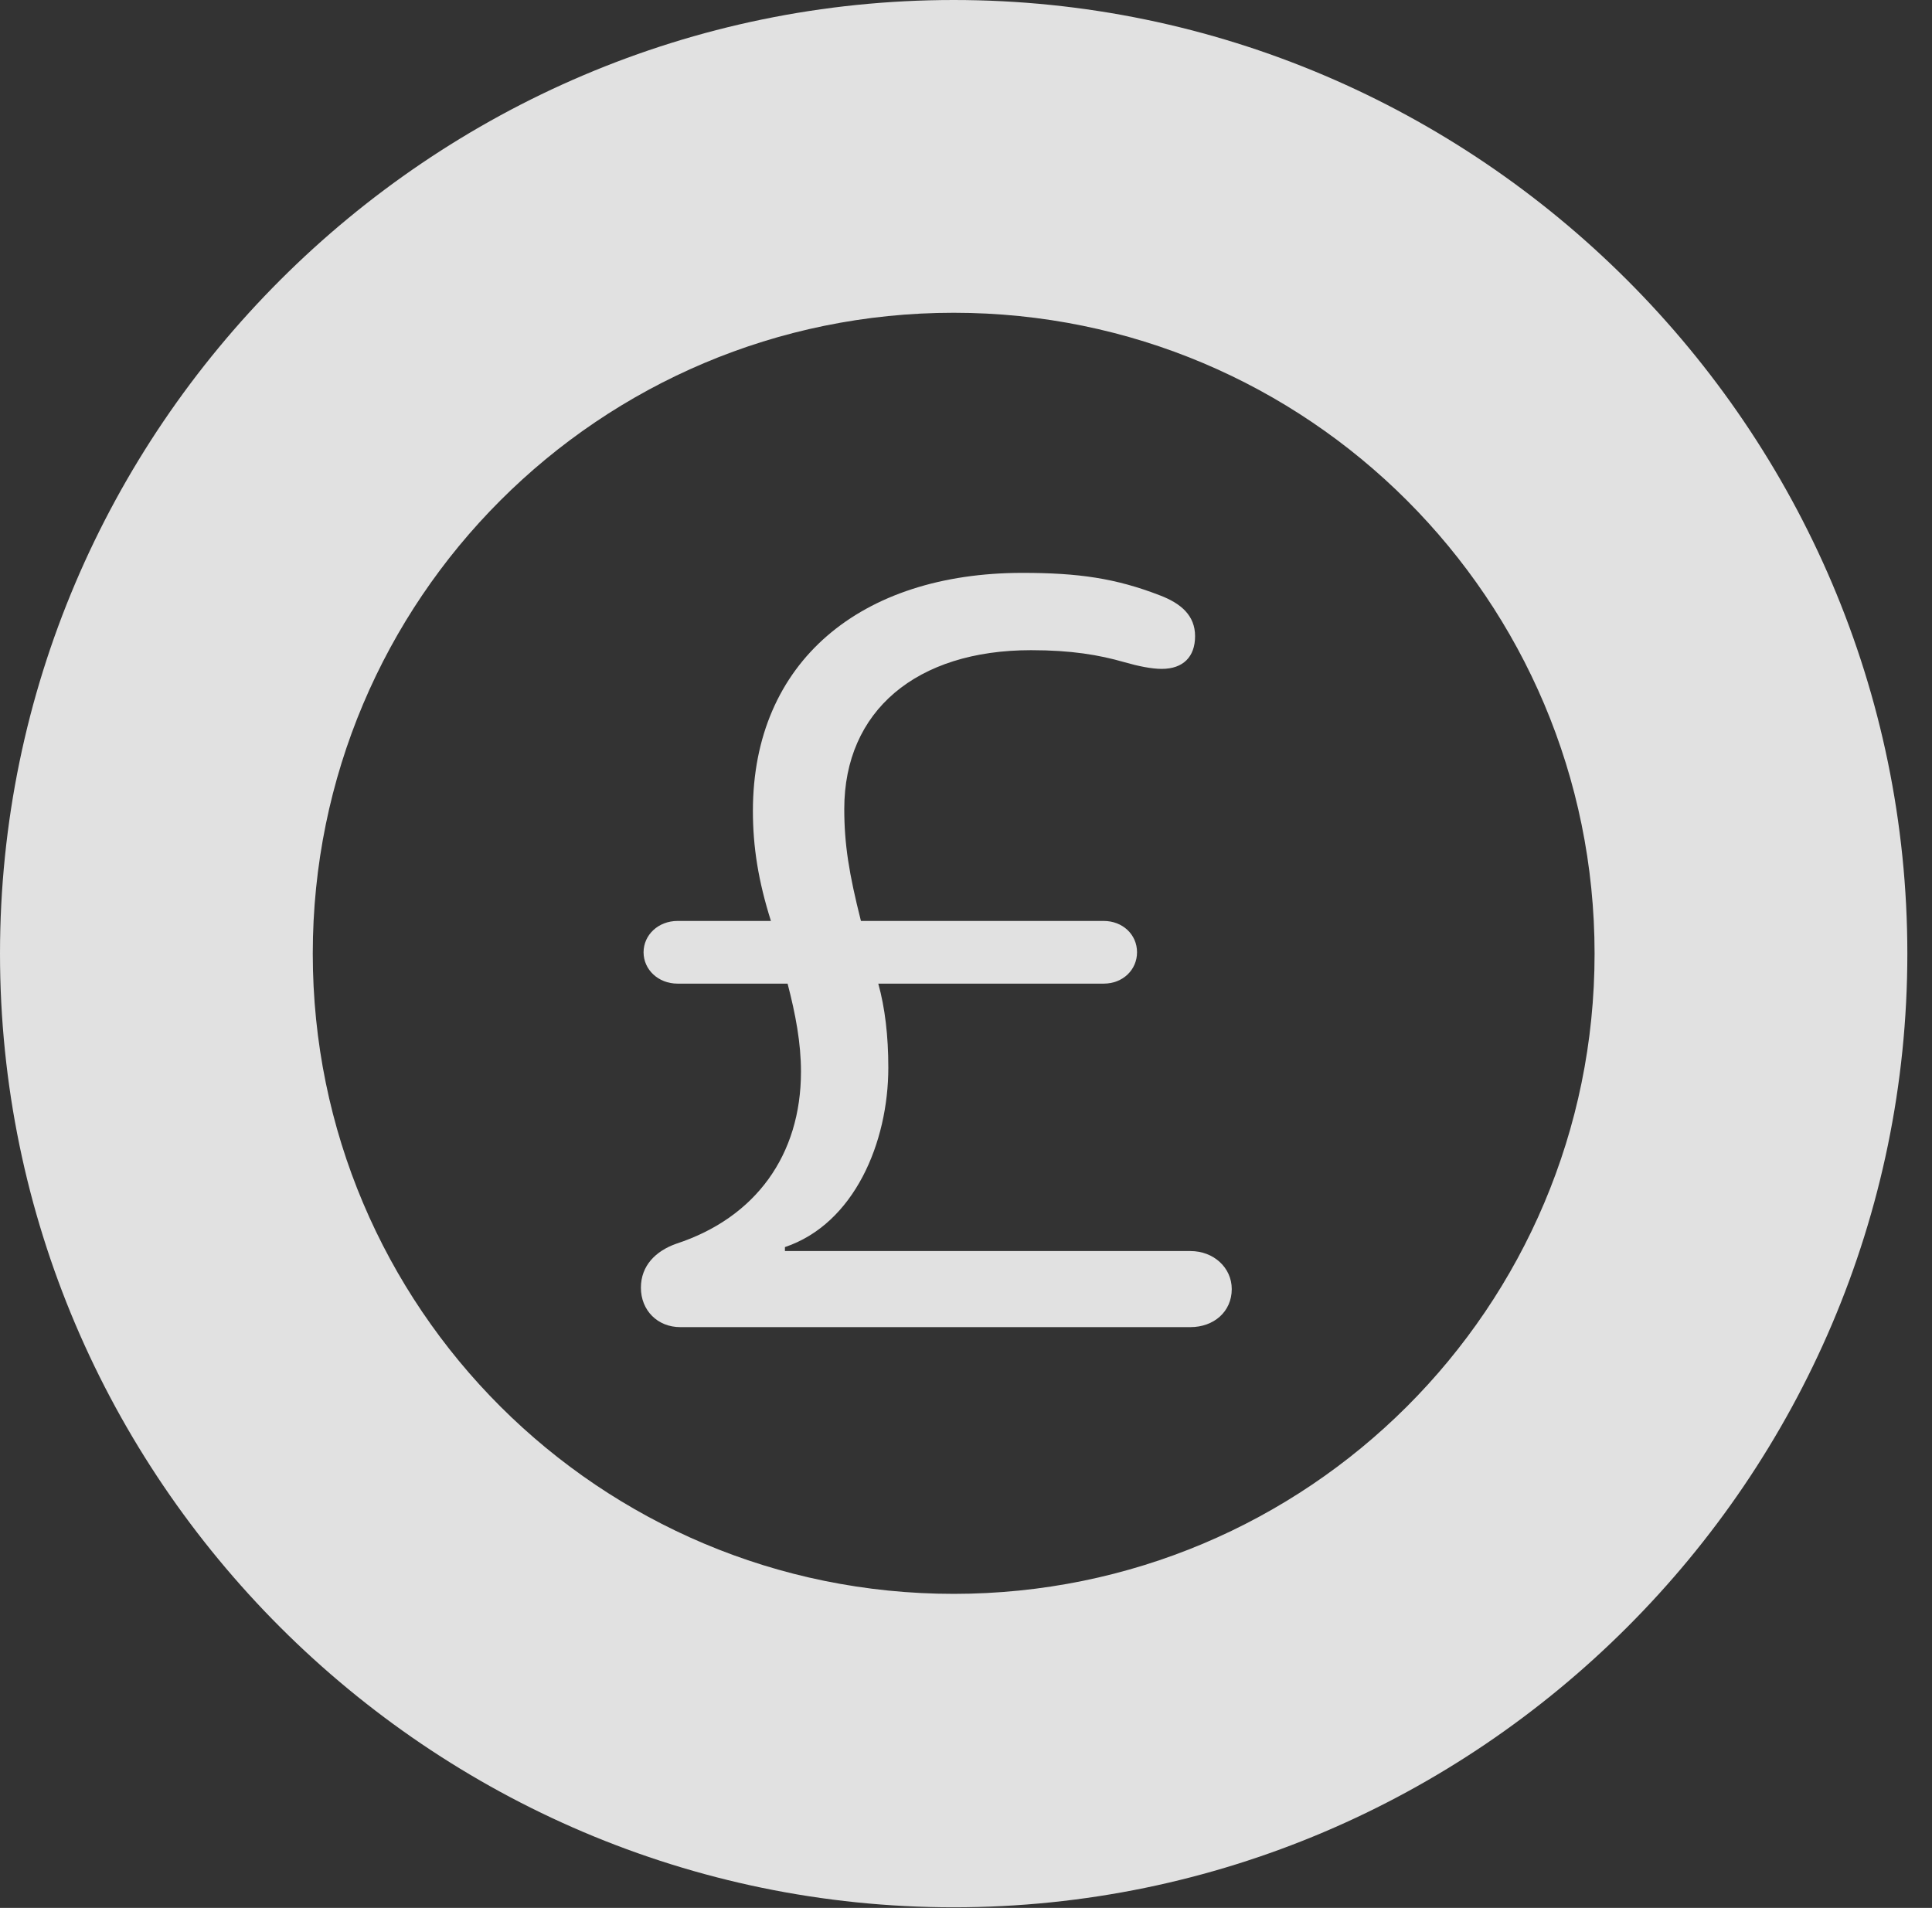 <?xml version="1.0" encoding="UTF-8"?>
<!--Generator: Apple Native CoreSVG 341-->
<!DOCTYPE svg
PUBLIC "-//W3C//DTD SVG 1.1//EN"
       "http://www.w3.org/Graphics/SVG/1.1/DTD/svg11.dtd">
<svg version="1.1" xmlns="http://www.w3.org/2000/svg" xmlns:xlink="http://www.w3.org/1999/xlink" viewBox="0 0 28.291 27.939">
 <rect x="0" y="0" width="28.291" height="27.939" fill="#333333" stroke="none"/>
 <g>
  <rect height="27.939" opacity="0" width="28.291" x="0" y="0"/>
  <path d="M13.965 27.93C21.641 27.93 27.93 21.65 27.93 13.965C27.93 6.279 21.641 0 13.965 0C6.289 0 0 6.279 0 13.965C0 21.65 6.289 27.93 13.965 27.93ZM13.965 23.34C8.779 23.34 4.58 19.15 4.58 13.965C4.58 8.779 8.779 4.58 13.965 4.58C19.15 4.58 23.35 8.779 23.35 13.965C23.35 19.15 19.15 23.34 13.965 23.34Z" fill="white" fill-opacity="0.85"/>
  <path d="M9.961 19.434L17.432 19.434C17.773 19.434 18.037 19.209 18.037 18.877C18.037 18.564 17.773 18.32 17.432 18.32L11.494 18.32L11.494 18.262C12.51 17.92 13.008 16.729 13.008 15.635C13.008 15.166 12.959 14.756 12.861 14.404L16.162 14.404C16.445 14.404 16.65 14.199 16.65 13.945C16.65 13.682 16.436 13.486 16.162 13.486L12.607 13.486C12.432 12.793 12.363 12.363 12.363 11.846C12.363 10.41 13.418 9.521 15.098 9.521C15.684 9.521 16.094 9.59 16.465 9.697C16.67 9.756 16.865 9.795 17.012 9.795C17.324 9.795 17.5 9.619 17.5 9.316C17.5 9.014 17.295 8.838 16.992 8.721C16.338 8.467 15.791 8.389 14.971 8.389C12.607 8.389 11.025 9.688 11.025 11.875C11.025 12.402 11.104 12.9 11.289 13.486L9.922 13.486C9.639 13.486 9.424 13.691 9.424 13.945C9.424 14.199 9.639 14.404 9.922 14.404L11.533 14.404C11.65 14.854 11.729 15.273 11.729 15.693C11.729 16.914 11.065 17.832 9.902 18.213C9.6 18.32 9.385 18.535 9.385 18.857C9.385 19.189 9.629 19.434 9.961 19.434Z" fill="white" fill-opacity="0.85"/>
 </g>
</svg>
